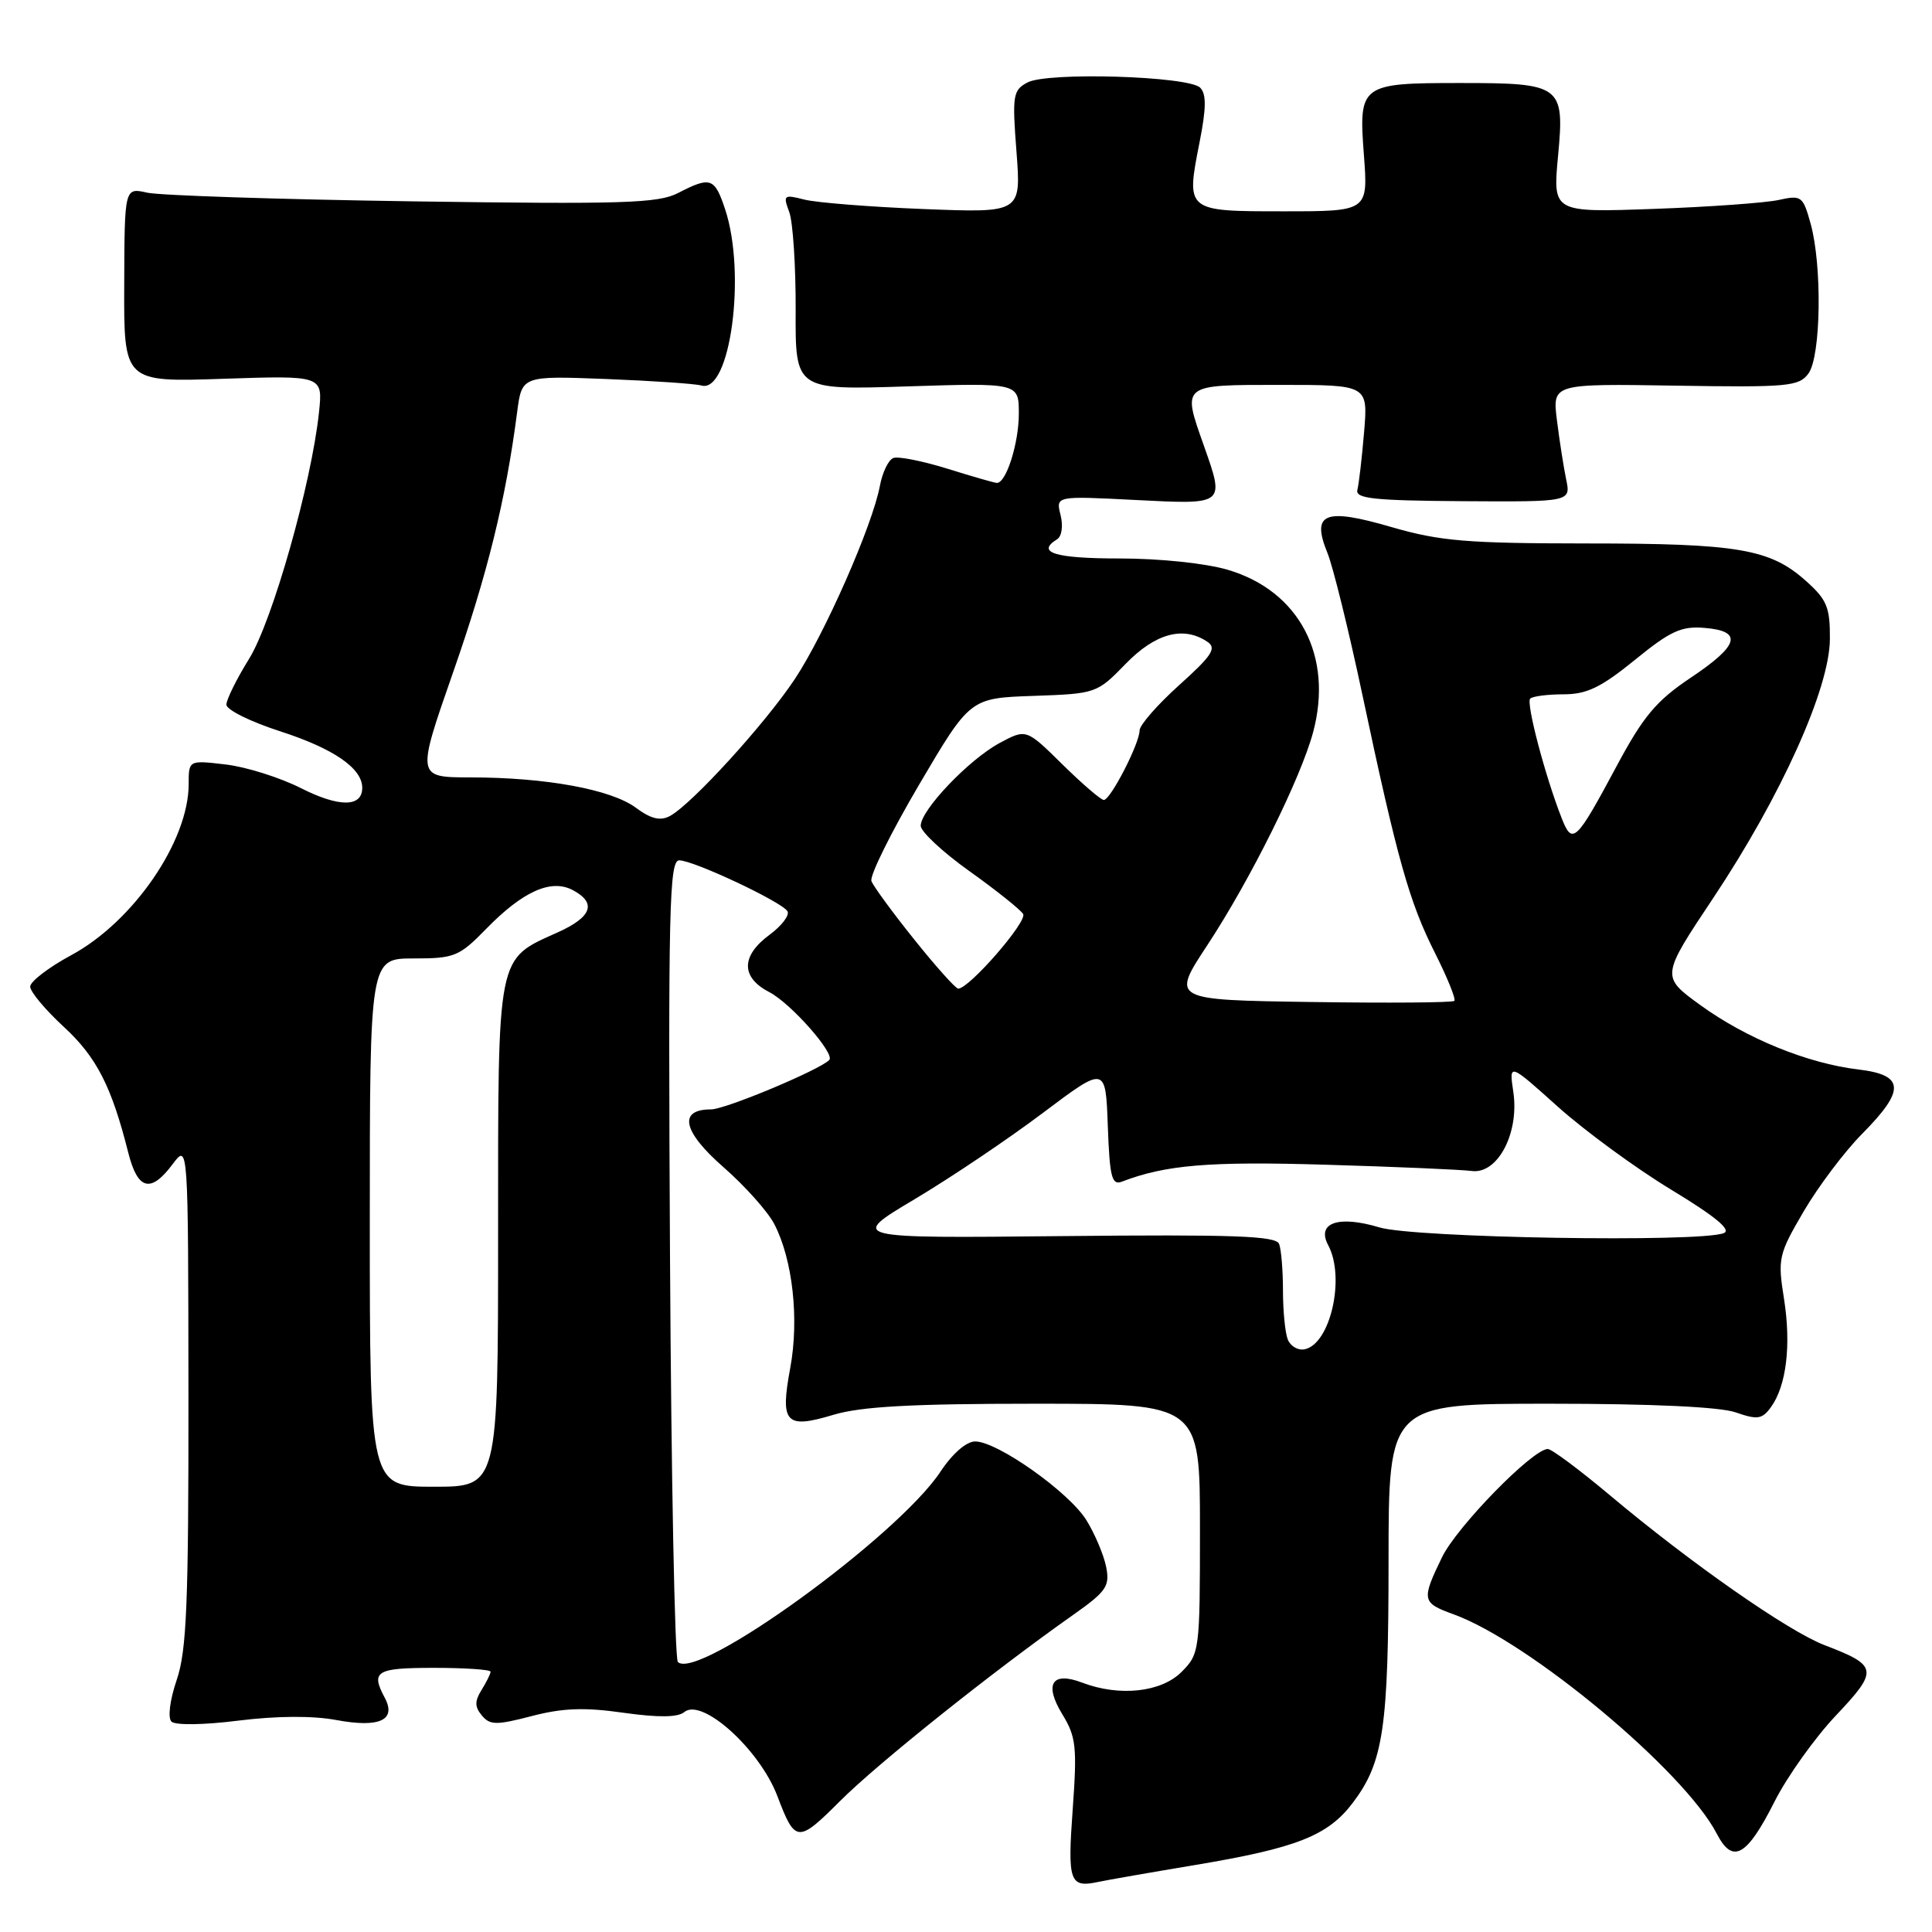 <?xml version="1.0" encoding="UTF-8" standalone="no"?>
<!DOCTYPE svg PUBLIC "-//W3C//DTD SVG 1.1//EN" "http://www.w3.org/Graphics/SVG/1.1/DTD/svg11.dtd" >
<svg xmlns="http://www.w3.org/2000/svg" xmlns:xlink="http://www.w3.org/1999/xlink" version="1.1" viewBox="0 0 256 256">
 <g >
 <path fill="currentColor"
d=" M 158.50 247.10 C 171.86 244.86 175.97 243.23 179.27 238.86 C 183.32 233.49 183.99 228.96 183.99 206.75 C 184.00 186.00 184.00 186.00 205.35 186.00 C 218.87 186.00 227.91 186.42 230.00 187.15 C 232.86 188.15 233.49 188.06 234.64 186.48 C 236.71 183.65 237.36 178.24 236.39 172.10 C 235.54 166.76 235.66 166.22 239.00 160.51 C 240.93 157.22 244.41 152.59 246.75 150.23 C 252.50 144.43 252.38 142.44 246.24 141.71 C 239.54 140.92 231.39 137.60 225.29 133.17 C 220.08 129.39 220.08 129.39 227.04 118.95 C 236.02 105.46 242.44 91.21 242.47 84.67 C 242.50 80.48 242.08 79.46 239.30 76.98 C 234.55 72.73 230.33 72.01 210.16 72.01 C 194.33 72.00 190.81 71.70 184.38 69.84 C 175.50 67.25 173.73 67.97 175.89 73.26 C 176.62 75.04 178.70 83.47 180.51 92.00 C 185.16 113.93 186.74 119.53 190.14 126.27 C 191.78 129.53 192.94 132.39 192.71 132.62 C 192.48 132.86 183.94 132.92 173.74 132.77 C 155.19 132.50 155.19 132.50 159.99 125.22 C 165.68 116.57 172.33 103.18 173.99 97.04 C 176.70 86.96 172.18 78.32 162.72 75.51 C 159.78 74.64 153.72 74.00 148.32 74.00 C 139.79 74.00 137.23 73.21 140.08 71.45 C 140.69 71.07 140.89 69.68 140.53 68.24 C 139.89 65.71 139.89 65.71 150.44 66.25 C 162.40 66.86 162.30 66.94 159.50 59.00 C 156.63 50.88 156.48 51.00 169.64 51.00 C 181.27 51.00 181.27 51.00 180.75 57.25 C 180.46 60.69 180.06 64.13 179.86 64.91 C 179.56 66.07 182.03 66.33 193.83 66.41 C 208.15 66.50 208.15 66.50 207.52 63.50 C 207.18 61.85 206.63 58.33 206.30 55.67 C 205.70 50.84 205.70 50.84 221.98 51.10 C 236.91 51.34 238.37 51.21 239.63 49.49 C 241.29 47.22 241.46 35.21 239.92 29.65 C 238.90 25.97 238.70 25.83 235.67 26.50 C 233.93 26.88 226.48 27.42 219.13 27.68 C 205.75 28.16 205.75 28.16 206.45 20.66 C 207.33 11.31 206.92 11.00 193.50 11.00 C 180.27 11.00 180.02 11.19 180.72 20.49 C 181.29 28.00 181.29 28.00 170.11 28.00 C 157.10 28.00 157.14 28.03 158.95 18.84 C 159.84 14.33 159.86 12.46 159.03 11.62 C 157.49 10.08 138.78 9.51 136.14 10.93 C 134.22 11.95 134.11 12.63 134.69 20.12 C 135.31 28.21 135.31 28.21 122.41 27.70 C 115.31 27.42 108.19 26.85 106.60 26.45 C 103.85 25.75 103.74 25.84 104.58 28.10 C 105.07 29.42 105.45 35.27 105.43 41.09 C 105.38 51.68 105.38 51.68 120.19 51.20 C 135.00 50.73 135.00 50.73 135.00 54.82 C 135.00 58.74 133.32 64.02 132.09 63.99 C 131.77 63.98 128.81 63.13 125.52 62.10 C 122.23 61.08 119.01 60.44 118.37 60.69 C 117.72 60.94 116.92 62.60 116.59 64.38 C 115.60 69.65 109.28 84.00 105.33 89.96 C 101.39 95.90 91.64 106.59 88.76 108.13 C 87.49 108.81 86.25 108.51 84.24 107.02 C 80.97 104.60 72.31 103.01 62.34 103.01 C 55.18 103.00 55.18 103.00 60.04 89.08 C 64.59 76.07 67.01 66.25 68.52 54.64 C 69.15 49.79 69.15 49.79 80.33 50.22 C 86.47 50.46 92.14 50.85 92.93 51.08 C 96.76 52.20 98.91 36.29 96.09 27.75 C 94.69 23.54 94.16 23.35 89.86 25.57 C 87.22 26.94 82.57 27.08 54.66 26.68 C 36.97 26.42 21.15 25.90 19.50 25.53 C 16.50 24.85 16.50 24.85 16.46 37.74 C 16.41 50.64 16.41 50.64 29.60 50.19 C 42.78 49.75 42.78 49.75 42.27 54.62 C 41.27 64.07 36.09 82.33 33.01 87.29 C 31.36 89.95 30.00 92.69 30.00 93.37 C 30.00 94.05 33.19 95.63 37.09 96.89 C 44.19 99.18 48.00 101.79 48.00 104.39 C 48.00 106.98 44.92 106.99 39.87 104.43 C 37.10 103.03 32.63 101.62 29.92 101.30 C 25.00 100.72 25.00 100.72 25.00 103.89 C 25.00 111.45 17.67 122.13 9.43 126.57 C 6.45 128.18 4.01 130.05 4.00 130.73 C 4.00 131.41 6.00 133.80 8.45 136.06 C 12.79 140.06 14.78 143.93 17.00 152.75 C 18.25 157.70 19.98 158.14 22.88 154.25 C 24.94 151.50 24.94 151.50 24.97 184.72 C 24.99 212.42 24.74 218.70 23.42 222.58 C 22.51 225.26 22.21 227.61 22.72 228.12 C 23.22 228.62 27.01 228.57 31.60 227.99 C 36.65 227.36 41.43 227.33 44.55 227.91 C 50.27 228.98 52.57 227.93 50.98 224.96 C 49.10 221.44 49.83 221.00 57.50 221.00 C 61.62 221.00 65.00 221.23 65.00 221.51 C 65.00 221.80 64.46 222.88 63.81 223.93 C 62.89 225.41 62.89 226.17 63.85 227.31 C 64.92 228.60 65.76 228.61 70.45 227.39 C 74.54 226.32 77.44 226.21 82.62 226.95 C 87.24 227.60 89.81 227.57 90.67 226.86 C 93.02 224.91 100.65 231.79 103.01 238.00 C 105.36 244.21 105.72 244.24 111.31 238.65 C 116.27 233.68 131.60 221.45 142.17 214.00 C 146.61 210.87 147.08 210.19 146.57 207.61 C 146.25 206.03 145.08 203.25 143.96 201.44 C 141.66 197.72 132.17 191.00 129.21 191.00 C 128.05 191.00 126.20 192.61 124.62 195.00 C 118.94 203.59 92.41 222.81 89.82 220.22 C 89.41 219.81 88.94 195.74 88.78 166.73 C 88.53 120.40 88.68 114.00 90.00 114.00 C 91.90 114.00 103.56 119.48 104.34 120.74 C 104.66 121.26 103.59 122.67 101.96 123.87 C 98.16 126.68 98.16 129.51 101.95 131.47 C 104.80 132.95 110.70 139.64 109.88 140.46 C 108.52 141.81 96.11 147.00 94.22 147.00 C 89.82 147.00 90.45 149.93 95.89 154.68 C 98.73 157.17 101.75 160.55 102.60 162.20 C 105.04 166.90 105.91 174.81 104.71 181.27 C 103.35 188.59 104.08 189.38 110.43 187.47 C 114.09 186.37 120.82 186.00 137.16 186.00 C 159.00 186.00 159.00 186.00 159.00 202.55 C 159.00 218.78 158.95 219.14 156.55 221.55 C 153.85 224.24 148.34 224.84 143.40 222.96 C 139.38 221.43 138.31 223.14 140.78 227.18 C 142.59 230.14 142.73 231.51 142.14 239.74 C 141.44 249.34 141.73 250.17 145.50 249.37 C 146.60 249.13 152.45 248.11 158.50 247.10 Z  M 235.14 238.71 C 236.82 235.39 240.48 230.26 243.27 227.31 C 248.95 221.30 248.85 220.70 241.76 217.99 C 236.94 216.14 224.03 207.13 213.26 198.08 C 209.28 194.74 205.60 192.00 205.09 192.00 C 203.09 192.00 193.03 202.30 191.07 206.35 C 188.33 212.01 188.40 212.38 192.57 213.89 C 202.61 217.52 223.19 234.67 227.49 242.99 C 229.59 247.05 231.46 246.01 235.14 238.71 Z  M 49.00 162.00 C 49.00 127.00 49.00 127.00 54.80 127.00 C 60.23 127.00 60.84 126.75 64.44 123.06 C 69.30 118.08 73.04 116.42 75.91 117.95 C 79.09 119.65 78.43 121.50 73.93 123.53 C 65.76 127.22 66.00 125.98 66.00 163.63 C 66.00 197.00 66.00 197.00 57.50 197.00 C 49.00 197.00 49.00 197.00 49.00 162.00 Z  M 170.63 177.47 C 170.28 176.57 170.00 173.66 170.00 171.00 C 170.00 168.34 169.77 165.56 169.49 164.83 C 169.08 163.76 163.54 163.56 140.74 163.79 C 112.50 164.08 112.50 164.08 121.21 158.89 C 126.01 156.03 133.66 150.88 138.21 147.45 C 146.50 141.22 146.50 141.22 146.79 149.20 C 147.04 156.01 147.32 157.09 148.67 156.57 C 154.46 154.35 160.21 153.87 175.62 154.33 C 184.90 154.60 193.62 154.98 195.00 155.16 C 198.45 155.63 201.34 150.13 200.52 144.67 C 199.95 140.83 199.95 140.83 206.45 146.67 C 210.03 149.87 216.78 154.82 221.46 157.65 C 227.33 161.21 229.48 162.99 228.40 163.40 C 225.11 164.66 187.43 164.03 182.79 162.64 C 177.35 161.00 174.41 162.02 175.99 164.99 C 178.29 169.28 176.28 178.13 172.85 178.79 C 171.97 178.96 170.97 178.36 170.63 177.47 Z  M 121.15 124.50 C 118.28 120.92 115.72 117.43 115.47 116.75 C 115.21 116.06 118.05 110.33 121.77 104.00 C 128.54 92.50 128.54 92.50 136.93 92.21 C 145.24 91.92 145.35 91.88 149.16 87.96 C 153.10 83.90 156.83 82.90 160.00 85.05 C 161.24 85.89 160.58 86.89 156.25 90.78 C 153.36 93.38 151.00 96.08 151.00 96.79 C 151.00 98.51 147.15 106.00 146.26 106.00 C 145.88 106.00 143.41 103.88 140.77 101.28 C 135.98 96.56 135.98 96.56 132.44 98.46 C 128.37 100.66 122.00 107.34 122.00 109.42 C 122.00 110.19 124.90 112.90 128.45 115.43 C 132.00 117.96 135.20 120.52 135.57 121.11 C 136.17 122.09 128.42 131.00 126.97 131.00 C 126.63 131.00 124.01 128.07 121.15 124.50 Z  M 206.93 108.41 C 204.74 102.84 202.19 93.15 202.76 92.57 C 203.07 92.26 205.06 92.00 207.18 92.00 C 210.26 92.00 212.14 91.09 216.62 87.45 C 221.33 83.61 222.79 82.94 225.86 83.20 C 230.99 83.62 230.46 85.51 224.00 89.82 C 219.47 92.86 217.76 94.89 214.24 101.46 C 208.82 111.58 208.35 112.03 206.93 108.41 Z "/>
</g>
</svg>